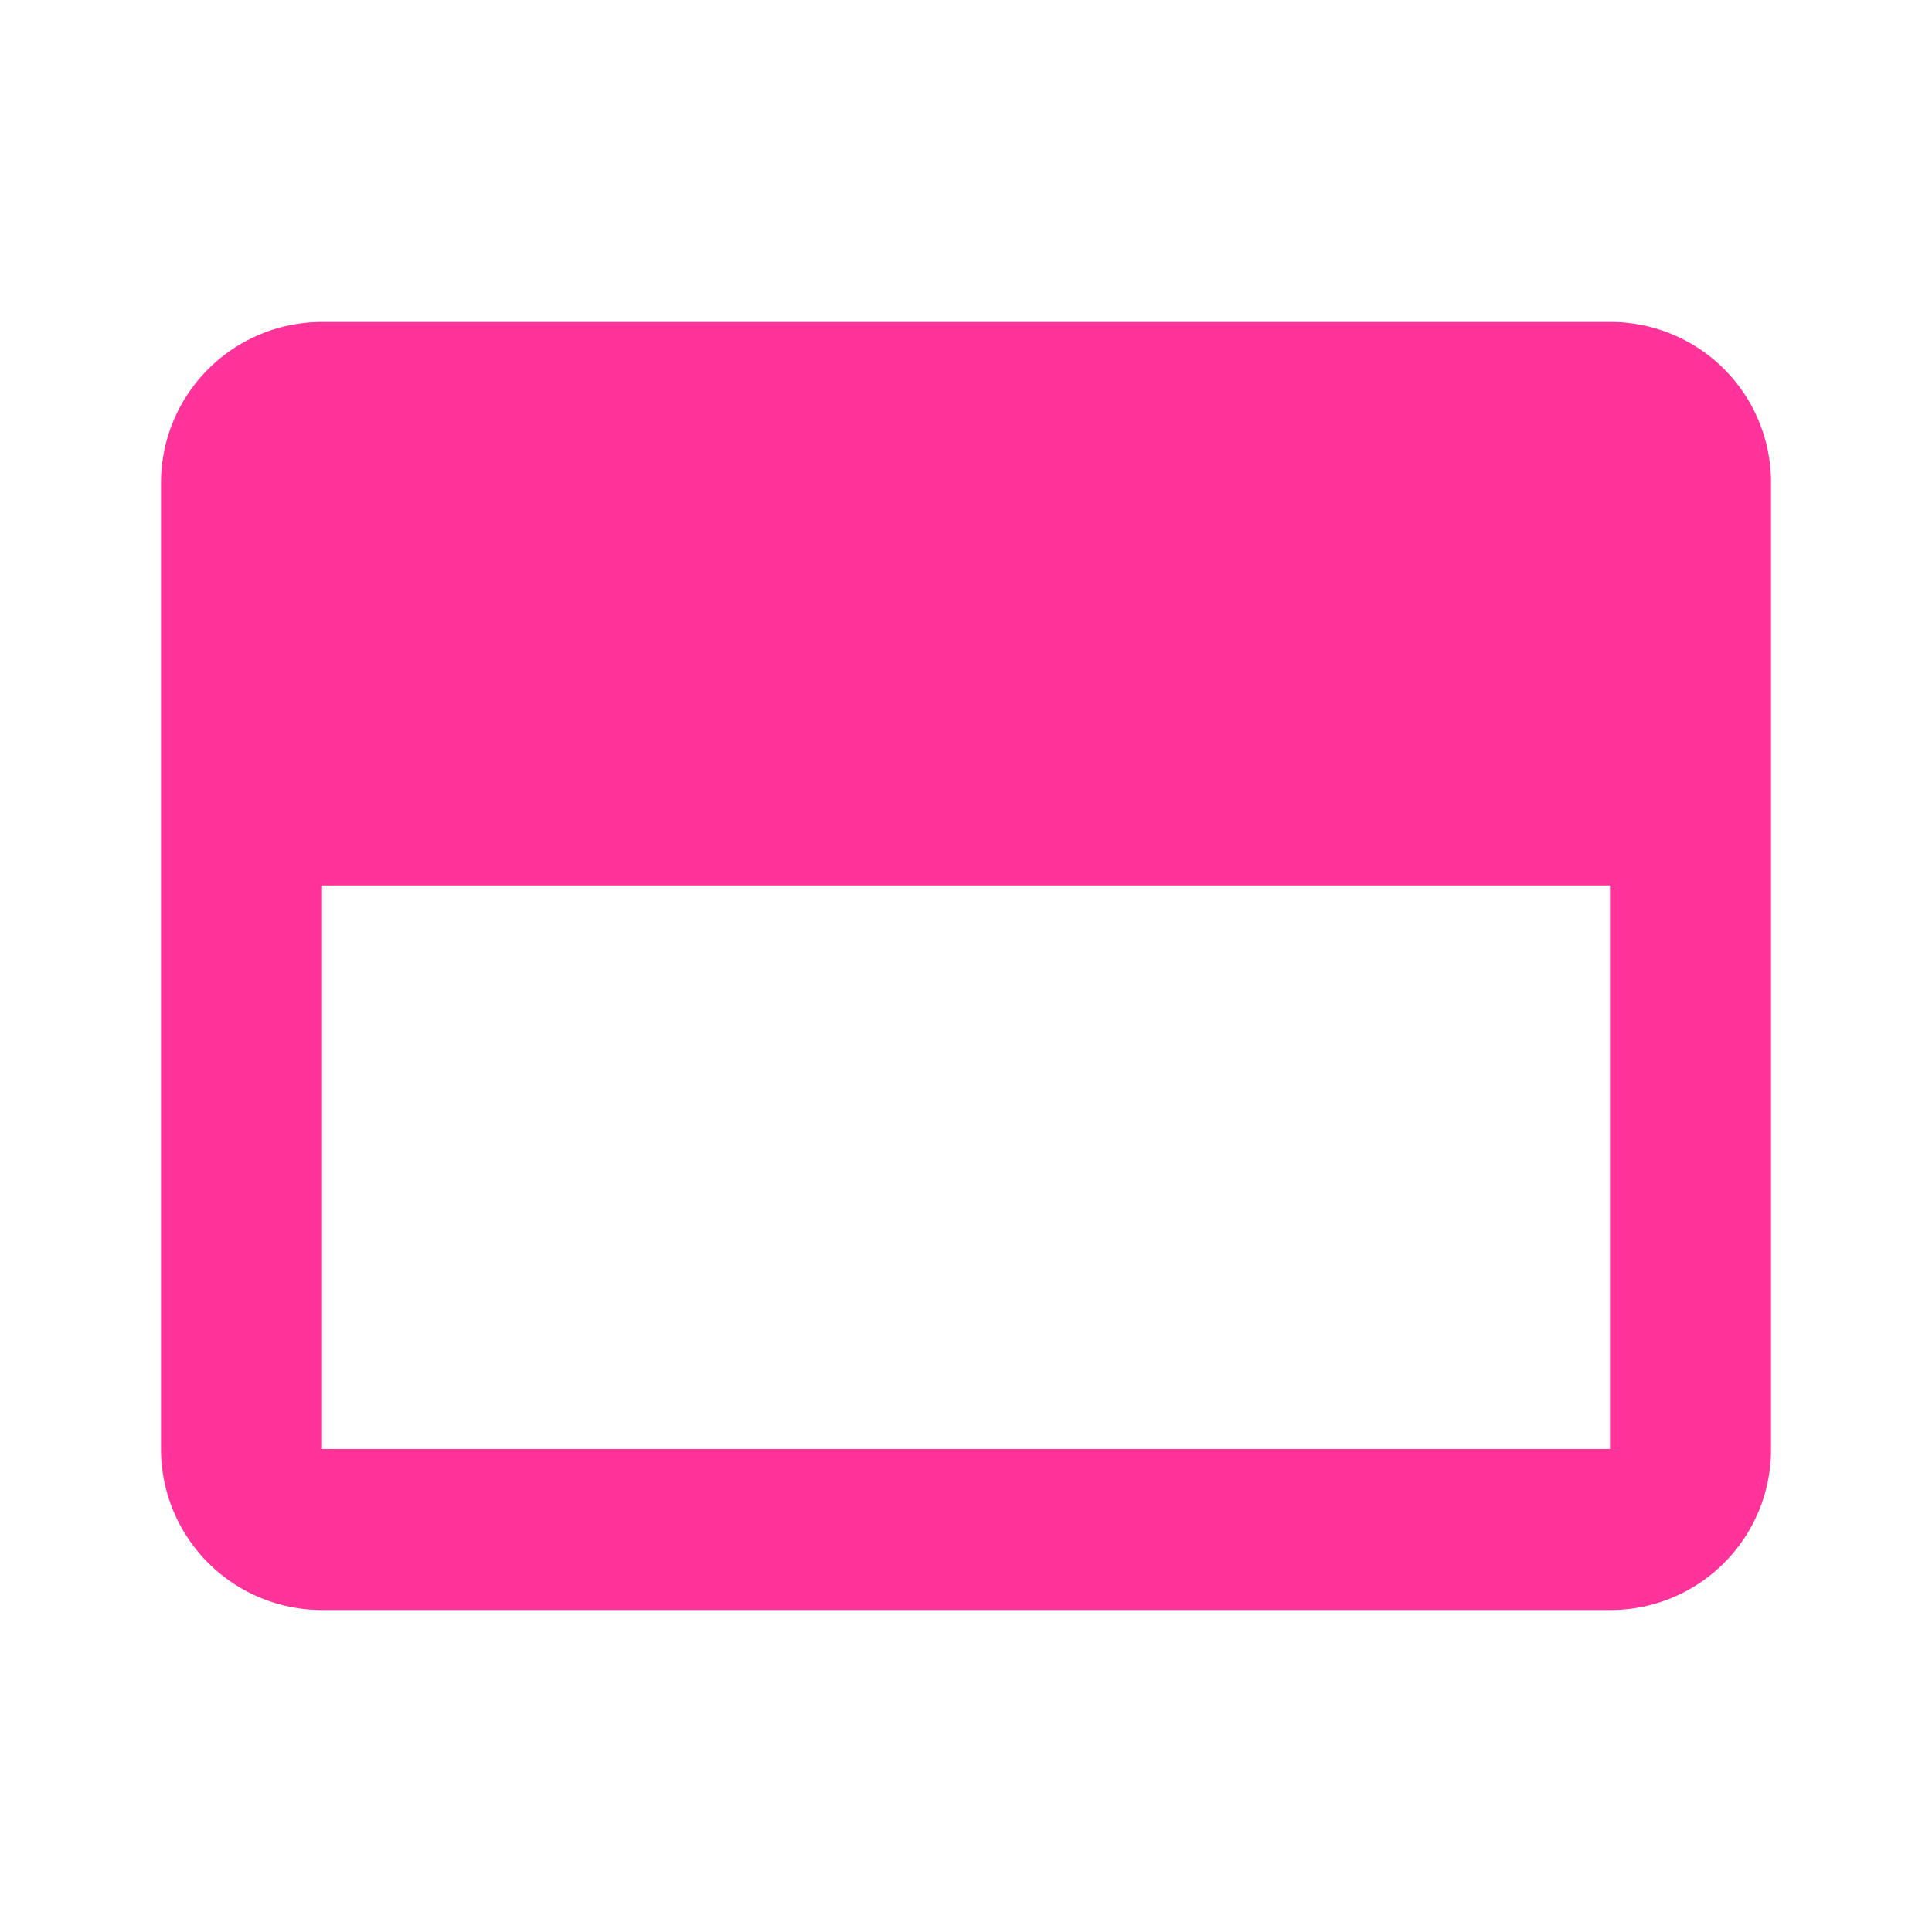 <svg id="MDI_dock-top" data-name="MDI / dock-top" xmlns="http://www.w3.org/2000/svg" width="24" height="24" viewBox="0 0 24 24">
  <g id="Boundary" fill="#f39" stroke="rgba(0,0,0,0)" stroke-width="1" opacity="0">
    <rect width="24" height="24" stroke="none"/>
    <rect x="0.5" y="0.5" width="23" height="23" fill="none"/>
  </g>
  <path id="Path_dock-top" data-name="Path / dock-top" d="M4,20H20a1.993,1.993,0,0,0,2-2V6a1.993,1.993,0,0,0-2-2H4A2,2,0,0,0,2,6V18a2,2,0,0,0,2,2m0-9H20v7H4Z" fill="#f39"/>
</svg>
